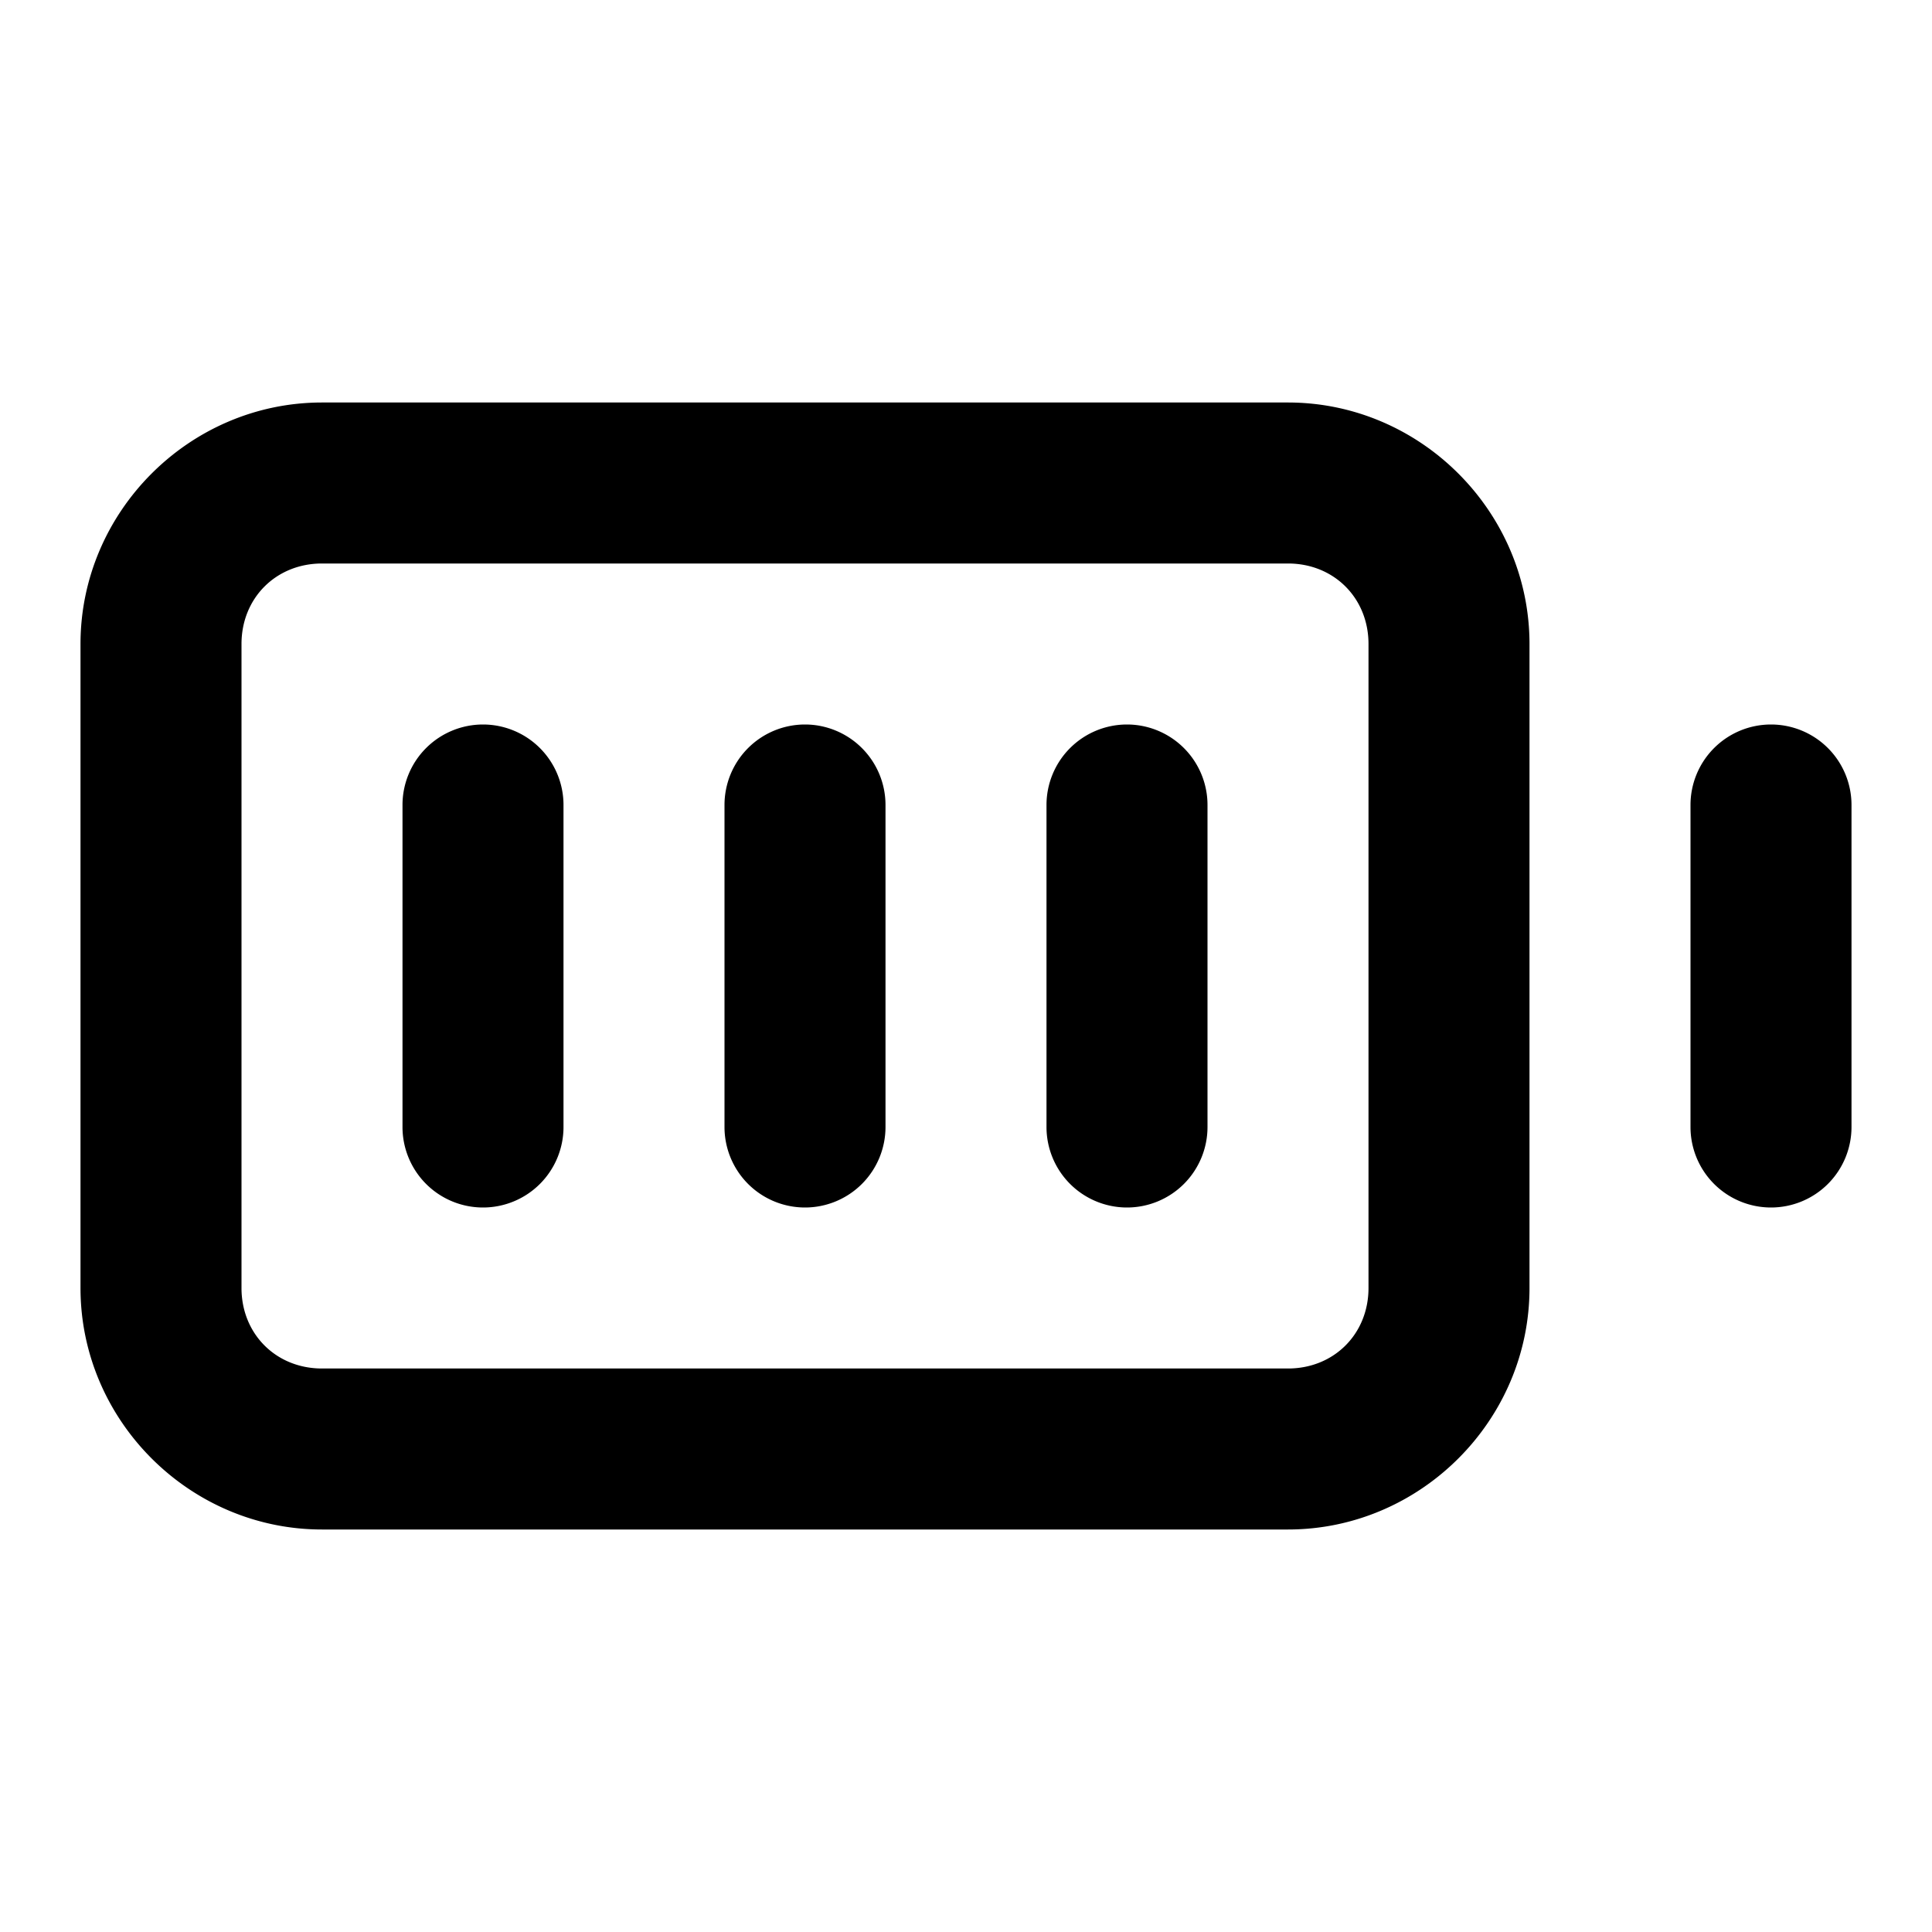 <?xml version="1.0" encoding="UTF-8" standalone="no"?>
<svg xmlns="http://www.w3.org/2000/svg" xmlns:svg="http://www.w3.org/2000/svg" width="24" height="24" viewBox="0 0 24 24" fill="currentColor" tags="power,electricity,energy,accumulator,charge" categories="connectivity,devices">
  <path d="M 4 5 C 2.355 5 1 6.355 1 8 L 1 16 C 1 17.645 2.355 19 4 19 L 16 19 C 17.645 19 19 17.645 19 16 L 19 8 C 19 6.355 17.645 5 16 5 L 4 5 z M 4 7 L 16 7 C 16.571 7 17 7.429 17 8 L 17 16 C 17 16.571 16.571 17 16 17 L 4 17 C 3.429 17 3 16.571 3 16 L 3 8 C 3 7.429 3.429 7 4 7 z M 6 9 A 1 1 0 0 0 5 10 L 5 14 A 1 1 0 0 0 6 15 A 1 1 0 0 0 7 14 L 7 10 A 1 1 0 0 0 6 9 z M 10 9 A 1 1 0 0 0 9 10 L 9 14 A 1 1 0 0 0 10 15 A 1 1 0 0 0 11 14 L 11 10 A 1 1 0 0 0 10 9 z M 14 9 A 1 1 0 0 0 13 10 L 13 14 A 1 1 0 0 0 14 15 A 1 1 0 0 0 15 14 L 15 10 A 1 1 0 0 0 14 9 z M 22 9 A 1 1 0 0 0 21 10 L 21 14 A 1 1 0 0 0 22 15 A 1 1 0 0 0 23 14 L 23 10 A 1 1 0 0 0 22 9 z "/>
</svg>

